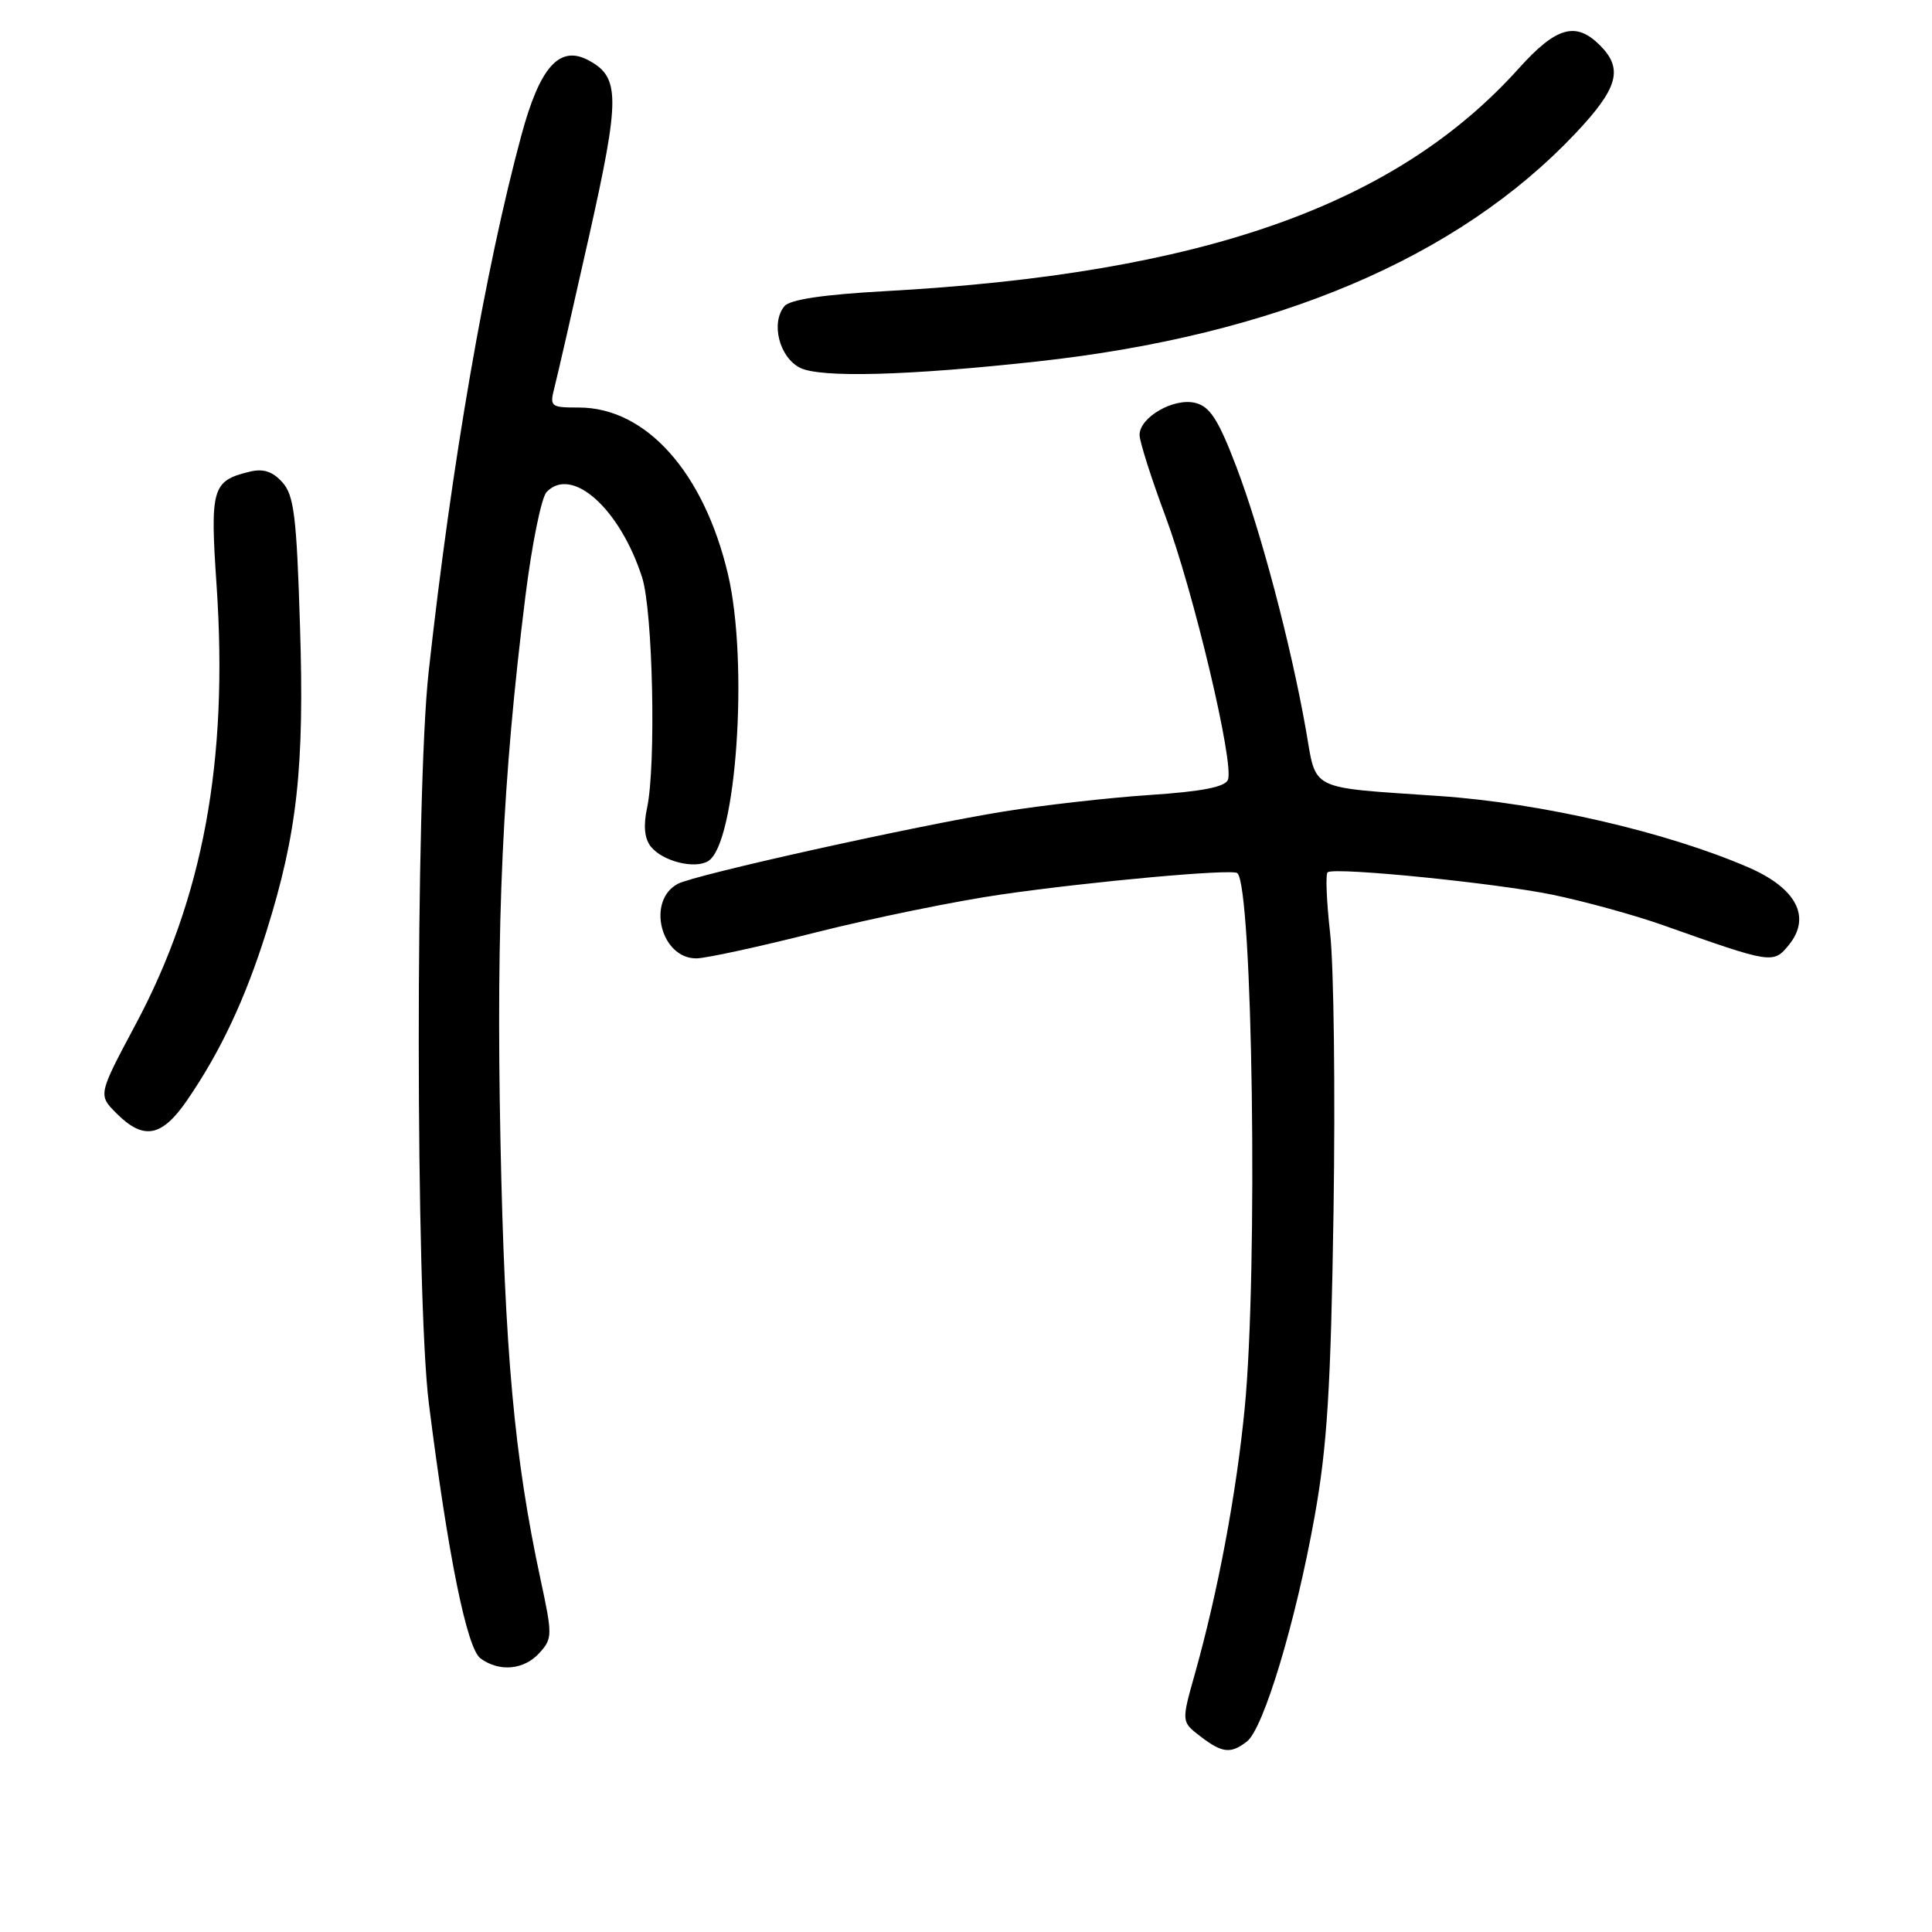 <?xml version="1.0" encoding="UTF-8" standalone="no"?>
<!DOCTYPE svg PUBLIC "-//W3C//DTD SVG 1.1//EN" "http://www.w3.org/Graphics/SVG/1.1/DTD/svg11.dtd" >
<svg xmlns="http://www.w3.org/2000/svg" xmlns:xlink="http://www.w3.org/1999/xlink" version="1.1" viewBox="0 0 256 256">
 <g >
 <path fill="currentColor"
d=" M 165.23 230.75 C 167.43 229.04 171.69 214.90 174.18 201.02 C 175.86 191.67 176.34 184.04 176.70 160.50 C 176.94 144.55 176.74 127.99 176.25 123.69 C 175.77 119.40 175.62 115.74 175.93 115.57 C 177.10 114.89 198.08 117.00 205.64 118.54 C 209.96 119.43 216.65 121.27 220.50 122.64 C 234.80 127.71 234.98 127.74 237.04 125.20 C 240.03 121.51 238.04 117.70 231.69 114.94 C 220.89 110.26 204.25 106.41 190.76 105.48 C 173.17 104.27 174.48 104.92 173.04 96.71 C 171.04 85.37 167.05 70.30 163.80 61.79 C 161.44 55.60 160.32 53.87 158.40 53.39 C 155.55 52.67 151.00 55.28 151.00 57.63 C 151.00 58.51 152.54 63.34 154.41 68.36 C 158.14 78.35 163.55 101.13 162.71 103.32 C 162.34 104.28 159.27 104.88 152.34 105.34 C 146.93 105.70 138.22 106.69 133.00 107.53 C 121.31 109.42 92.11 115.90 89.82 117.11 C 85.64 119.32 87.55 127.01 92.27 126.99 C 93.50 126.99 100.64 125.44 108.14 123.54 C 115.64 121.65 126.67 119.39 132.64 118.53 C 144.67 116.79 163.25 115.11 163.95 115.69 C 165.99 117.40 166.70 168.45 164.93 186.58 C 163.83 197.90 161.39 210.91 158.32 221.82 C 156.54 228.14 156.54 228.14 159.02 230.05 C 161.95 232.30 163.07 232.43 165.23 230.75 Z  M 71.49 219.01 C 73.21 217.11 73.21 216.65 71.62 209.26 C 68.15 193.12 66.88 179.18 66.31 151.00 C 65.73 121.89 66.57 103.49 69.62 79.00 C 70.48 72.12 71.74 65.91 72.43 65.19 C 75.78 61.70 82.14 67.38 85.08 76.50 C 86.51 80.91 86.95 101.39 85.74 107.05 C 85.23 109.43 85.40 111.12 86.24 112.18 C 87.80 114.13 92.06 115.20 93.85 114.09 C 97.57 111.79 99.22 87.79 96.46 76.09 C 93.27 62.57 85.60 54.00 76.70 54.00 C 72.92 54.00 72.81 53.90 73.49 51.25 C 73.88 49.74 75.94 40.73 78.07 31.23 C 82.18 12.88 82.17 10.23 77.98 7.99 C 74.14 5.93 71.53 8.85 69.08 17.95 C 64.30 35.64 59.84 61.42 56.80 89.00 C 55.03 104.92 55.06 171.98 56.83 186.00 C 59.37 206.14 61.86 218.42 63.67 219.75 C 66.18 221.58 69.44 221.28 71.49 219.01 Z  M 24.82 145.75 C 29.22 139.33 32.50 132.36 35.28 123.50 C 39.39 110.42 40.35 101.71 39.75 82.90 C 39.30 68.36 38.96 65.61 37.40 63.89 C 36.10 62.45 34.87 62.06 33.04 62.51 C 28.10 63.72 27.82 64.68 28.70 77.59 C 30.27 100.86 26.92 119.00 17.95 135.78 C 12.99 145.08 12.99 145.08 15.45 147.54 C 19.04 151.13 21.45 150.67 24.82 145.75 Z  M 137.50 47.89 C 169.01 44.43 193.16 34.19 208.75 17.68 C 214.41 11.68 215.13 9.13 212.00 6.00 C 208.81 2.81 206.22 3.54 201.27 9.04 C 184.90 27.26 159.25 36.27 117.27 38.58 C 109.10 39.03 104.67 39.69 103.94 40.57 C 102.11 42.78 103.25 47.33 106.00 48.73 C 108.67 50.09 120.32 49.78 137.50 47.89 Z "/>
</g>
</svg>